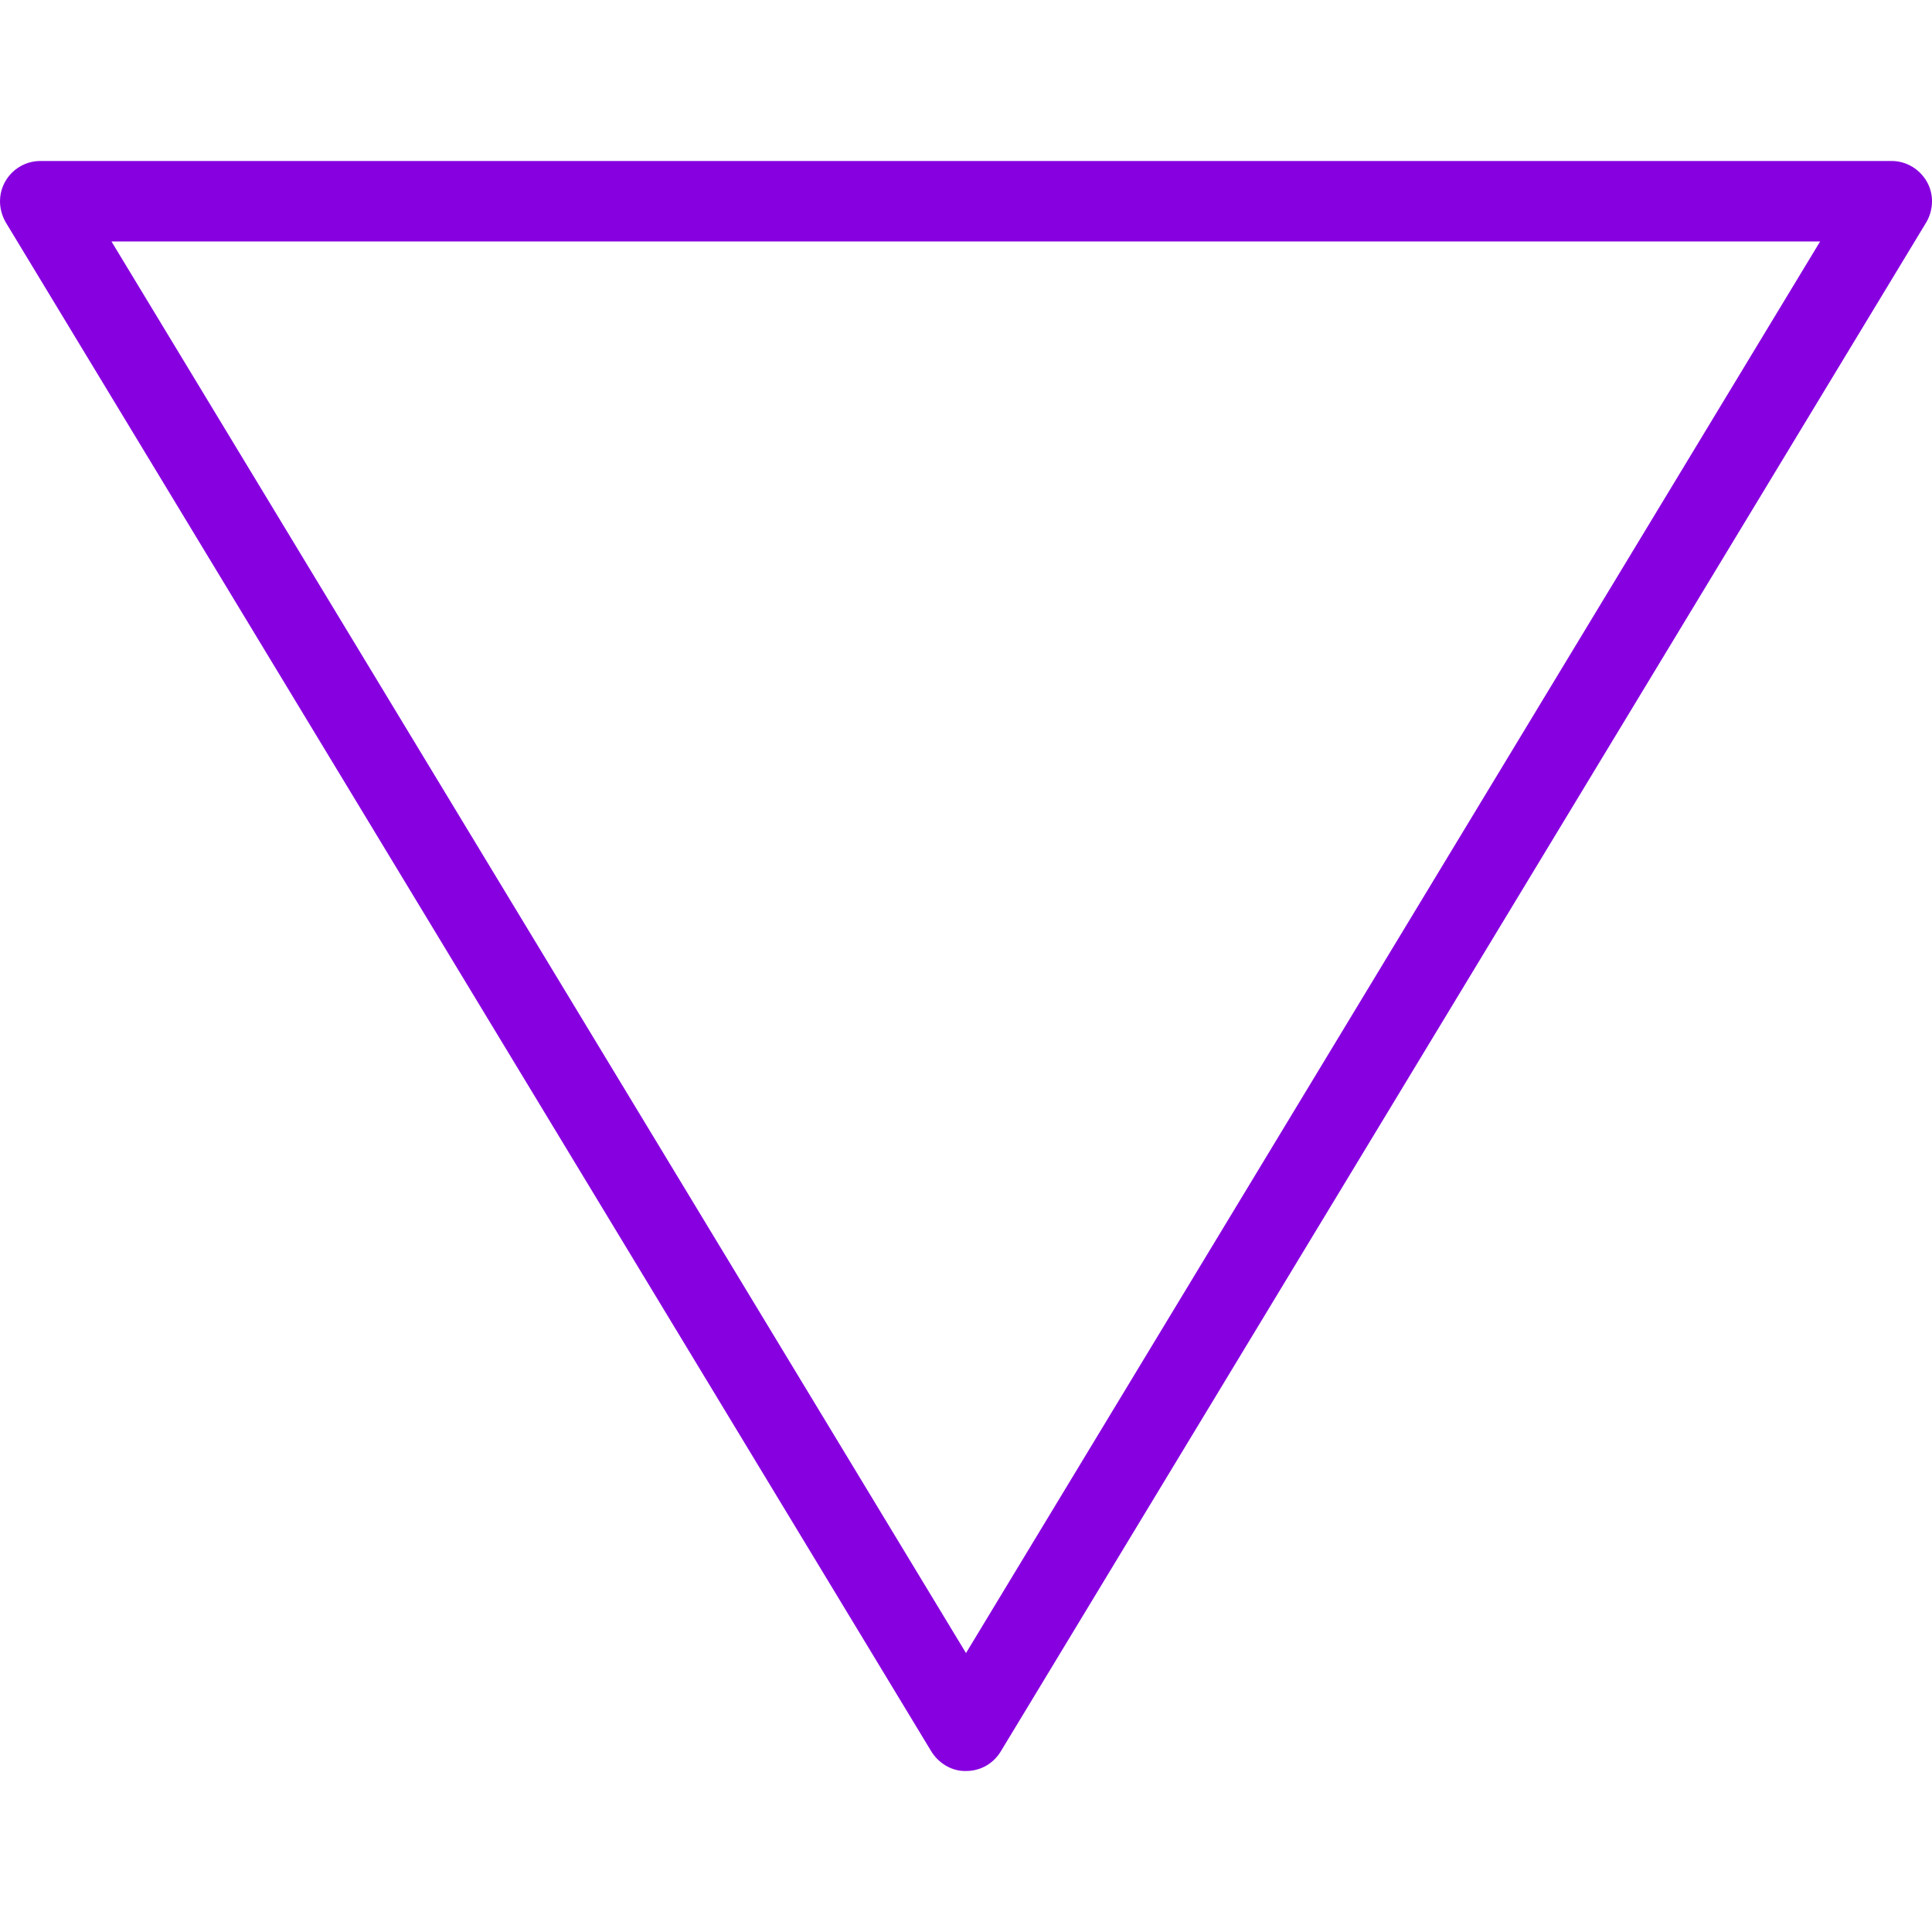 <!DOCTYPE svg PUBLIC "-//W3C//DTD SVG 1.1//EN" "http://www.w3.org/Graphics/SVG/1.1/DTD/svg11.dtd">
<!-- Uploaded to: SVG Repo, www.svgrepo.com, Transformed by: SVG Repo Mixer Tools -->
<svg fill="#8700e0" height="64px" width="64px" version="1.1" id="Layer_1" xmlns="http://www.w3.org/2000/svg" xmlns:xlink="http://www.w3.org/1999/xlink" viewBox="0 0 512.00 512.00" xml:space="preserve" stroke="#8700e0" stroke-width="0.005">
<g id="SVGRepo_bgCarrier" stroke-width="0"/>
<g id="SVGRepo_tracerCarrier" stroke-linecap="round" stroke-linejoin="round" stroke="#CCCCCC" stroke-width="1.024"/>
<g id="SVGRepo_iconCarrier"> <g> <g> <path d="M510.613,48.105c-1.92-3.307-5.44-5.44-9.28-5.44H10.667C4.8,42.665,0,47.465,0,53.332c0,1.92,0.533,3.84,1.493,5.547 l245.227,405.12c1.92,3.2,5.44,5.44,9.28,5.333c3.947,0,7.253-2.027,9.173-5.12L510.507,58.879 C512.427,55.572,512.533,51.412,510.613,48.105z M256,438.079L29.547,63.999h452.8L256,438.079z"/> </g> </g> </g>
</svg>